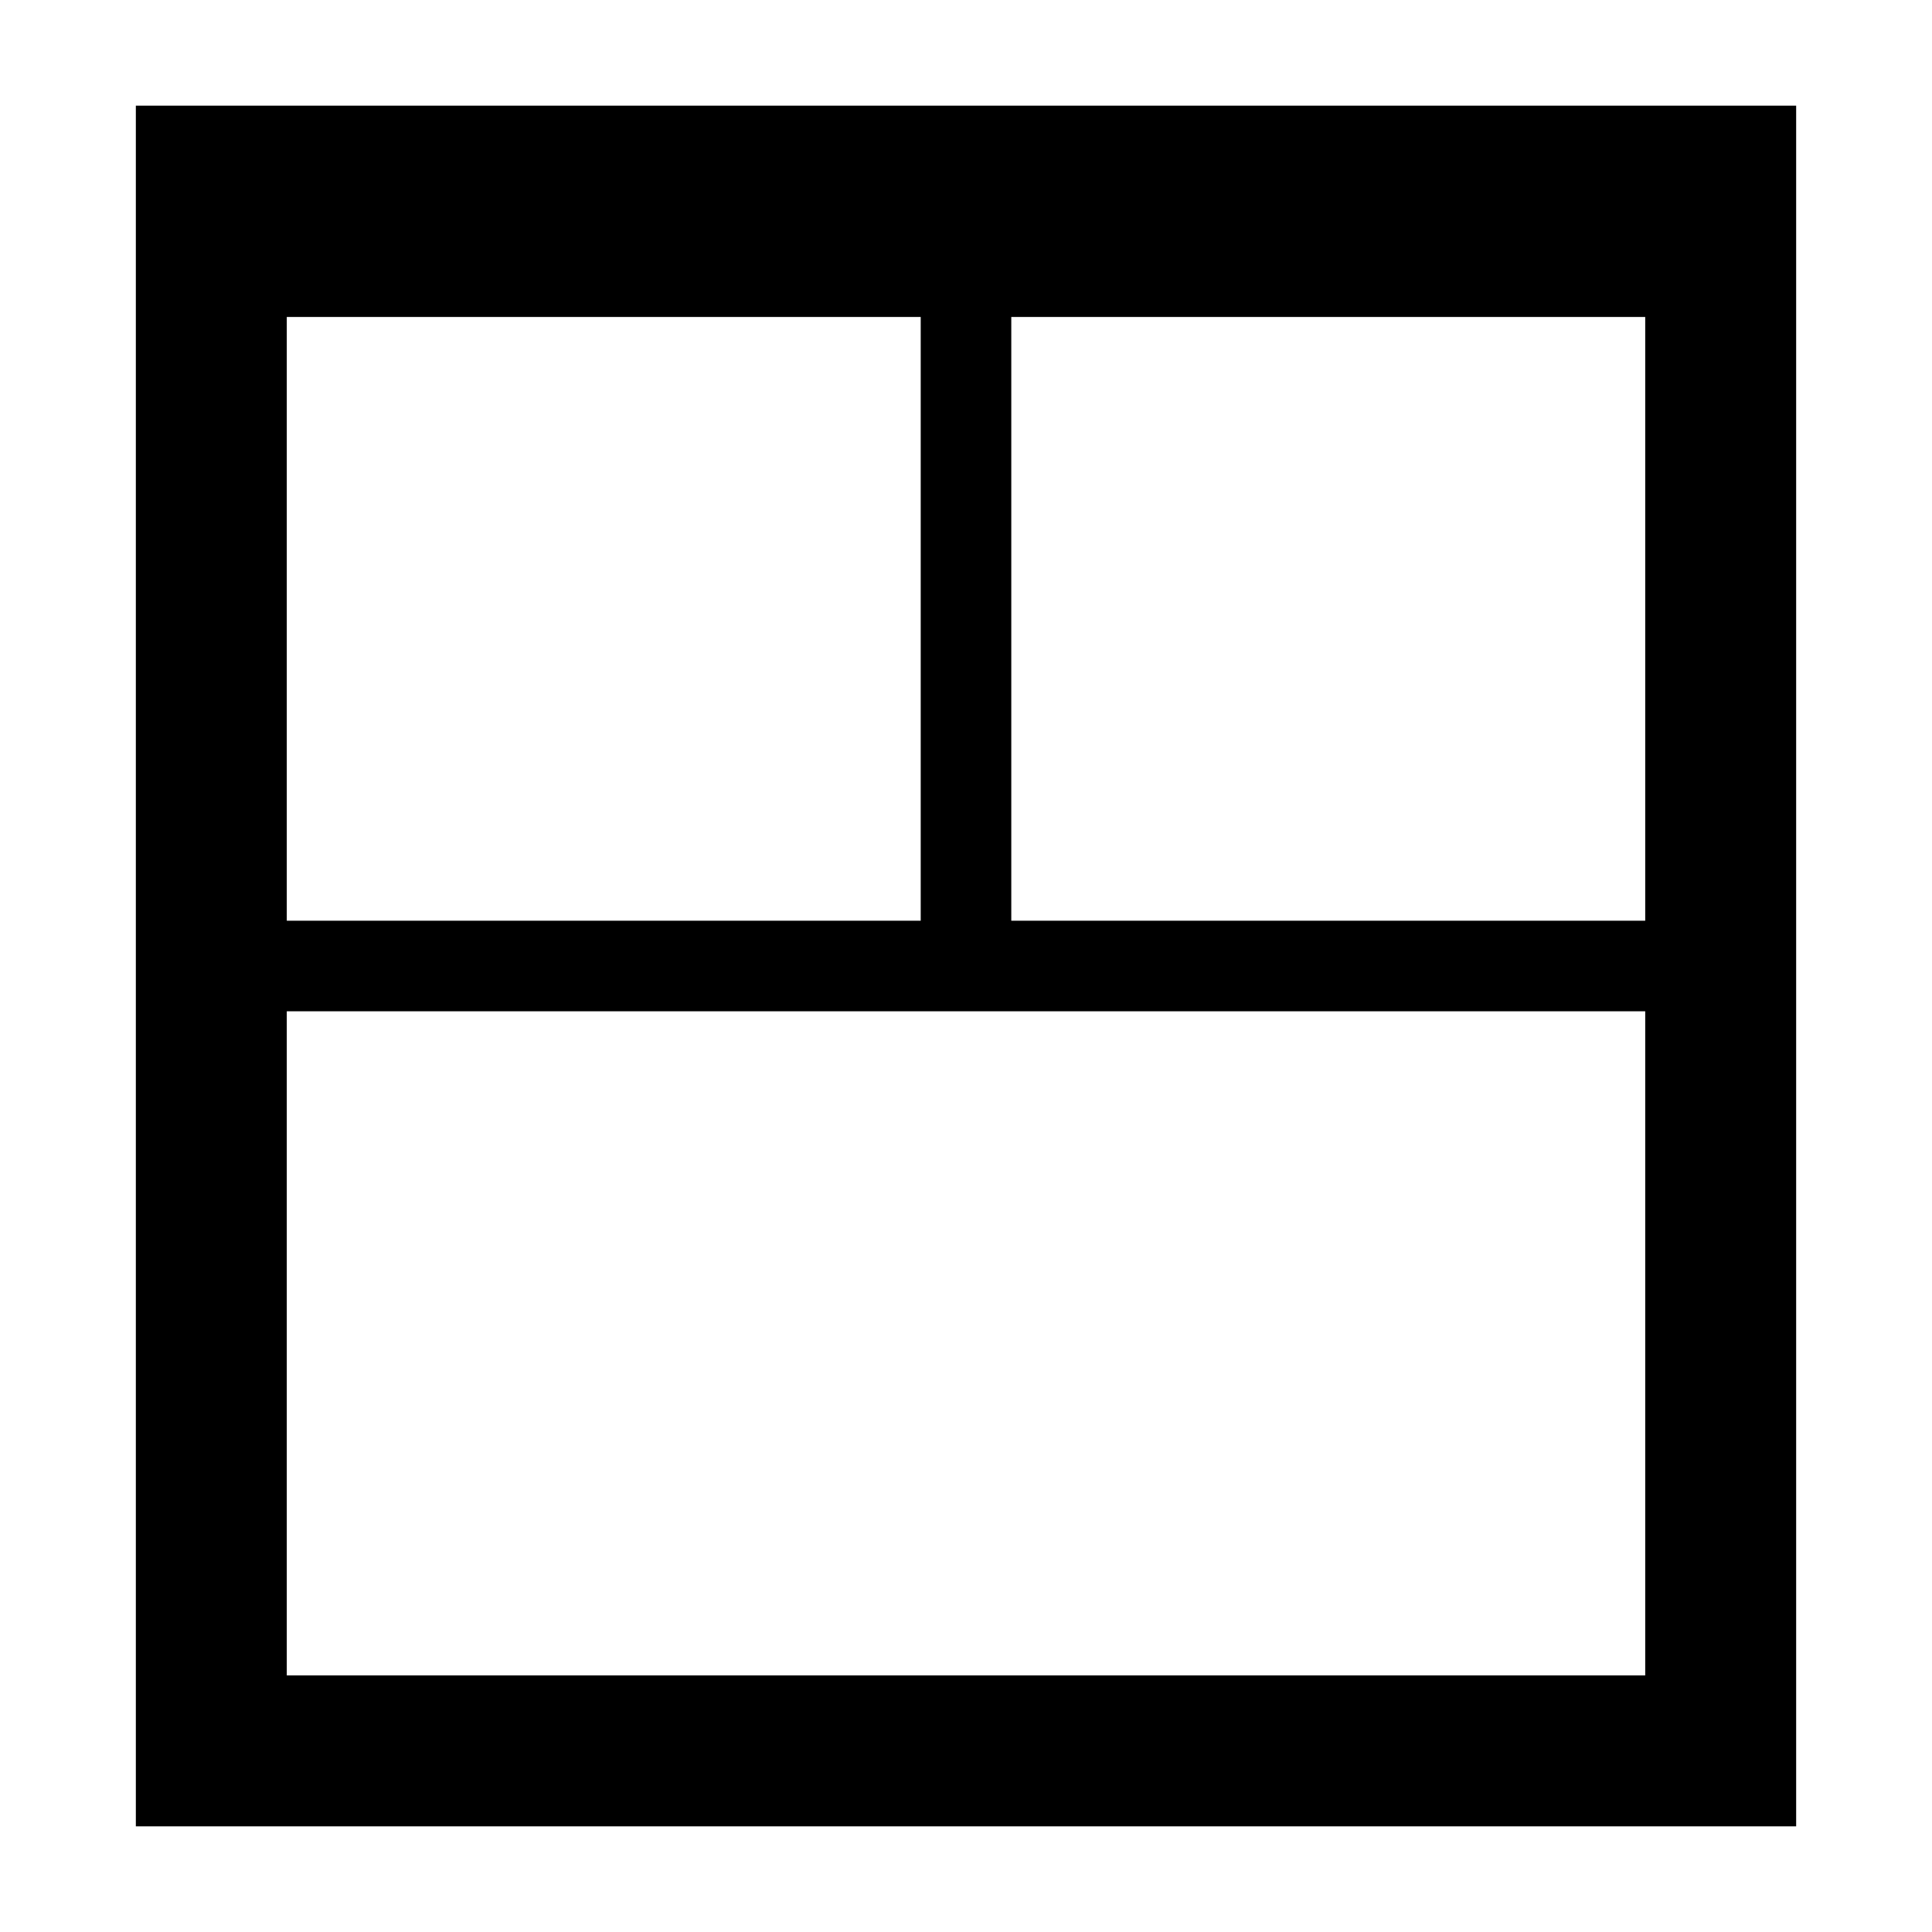 <svg xmlns="http://www.w3.org/2000/svg" version="1.1" viewBox="0 0 64 64" width="64px" height="64px">
<g stroke="currentColor">
<path d="M 7 9 H 56 M 7 32 H 56 M 32 8 V 32 Z" stroke-width="3"/>
<rect x="7" y="6" width="50" height="52" stroke-width="5" fill="none"/>
</g>
</svg>
